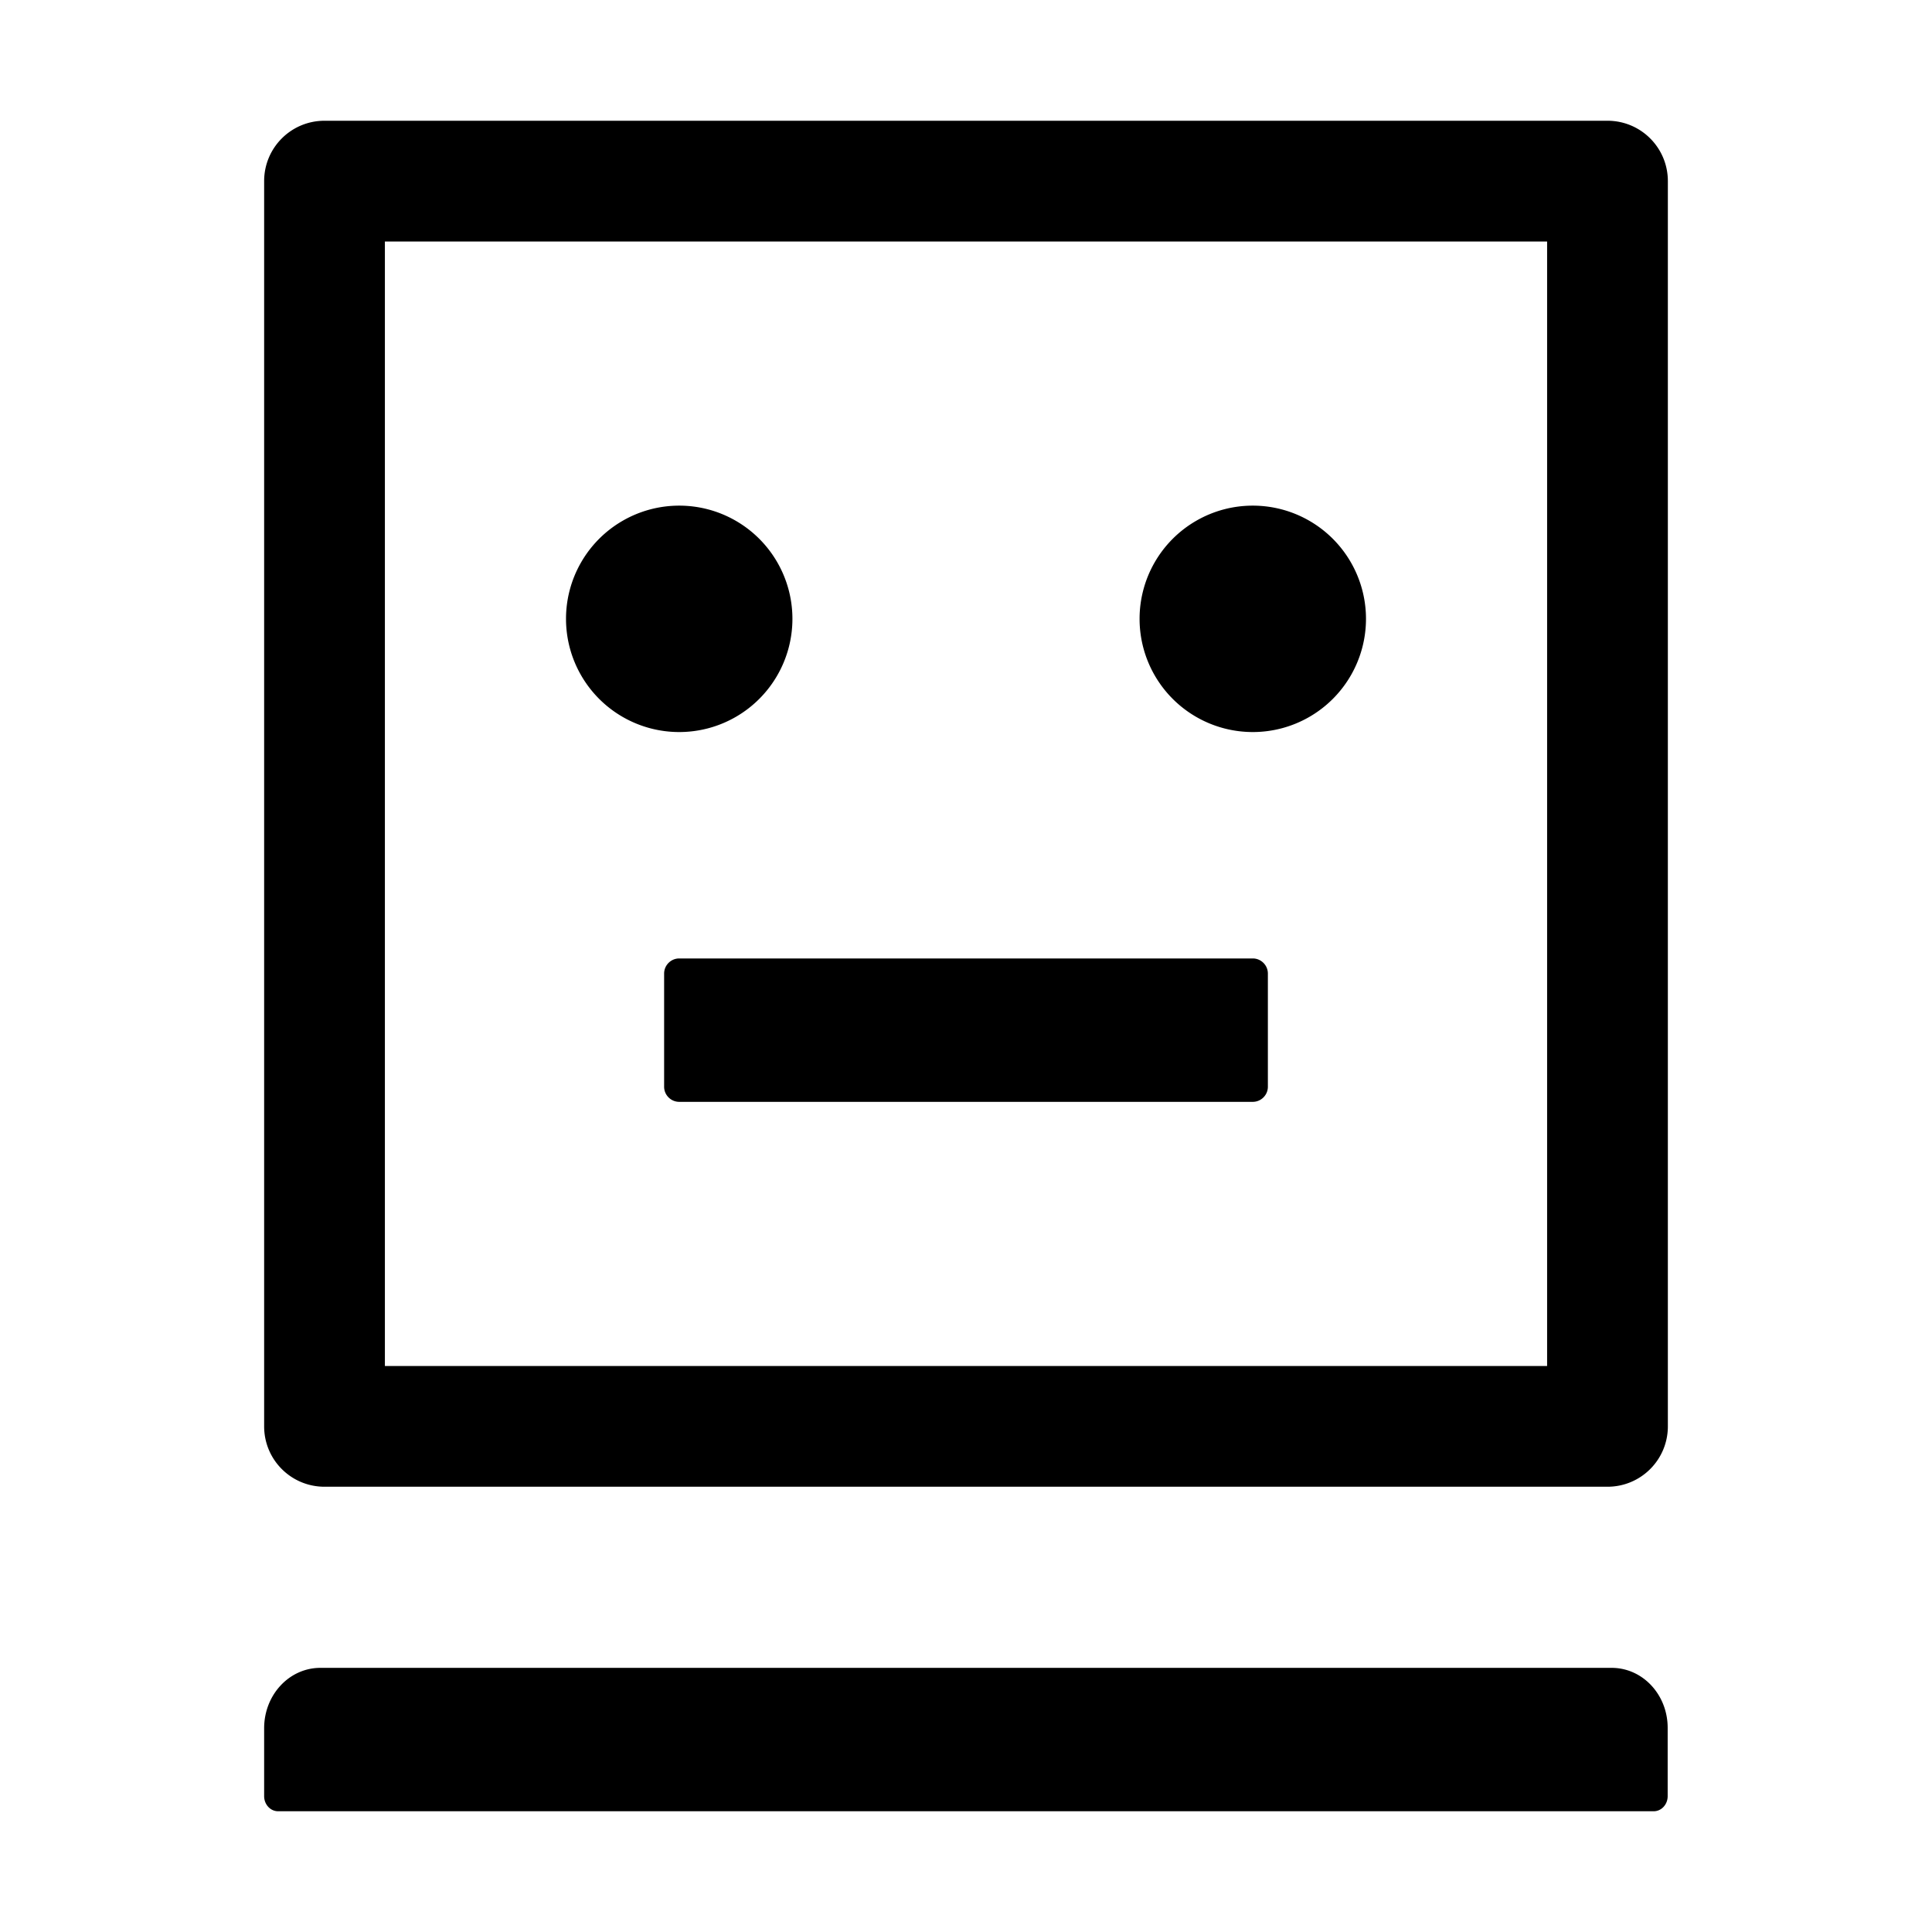 <svg xmlns="http://www.w3.org/2000/svg" viewBox="0 0 1024 1024"><path fill="currentColor" d="M300 328a60 60 0 1 0 120 0 60 60 0 1 0-120 0M852 64H172c-17.7 0-32 14.3-32 32v660c0 17.7 14.3 32 32 32h680c17.7 0 32-14.3 32-32V96c0-17.7-14.3-32-32-32m-32 660H204V128h616zM604 328a60 60 0 1 0 120 0 60 60 0 1 0-120 0m250.2 556H169.8c-16.5 0-29.8 14.3-29.8 32v36c0 4.4 3.3 8 7.4 8h729.1c4.1 0 7.4-3.6 7.4-8v-36c.1-17.7-13.2-32-29.7-32M664 508H360c-4.4 0-8 3.6-8 8v60c0 4.4 3.6 8 8 8h304c4.4 0 8-3.6 8-8v-60c0-4.4-3.6-8-8-8"/></svg>